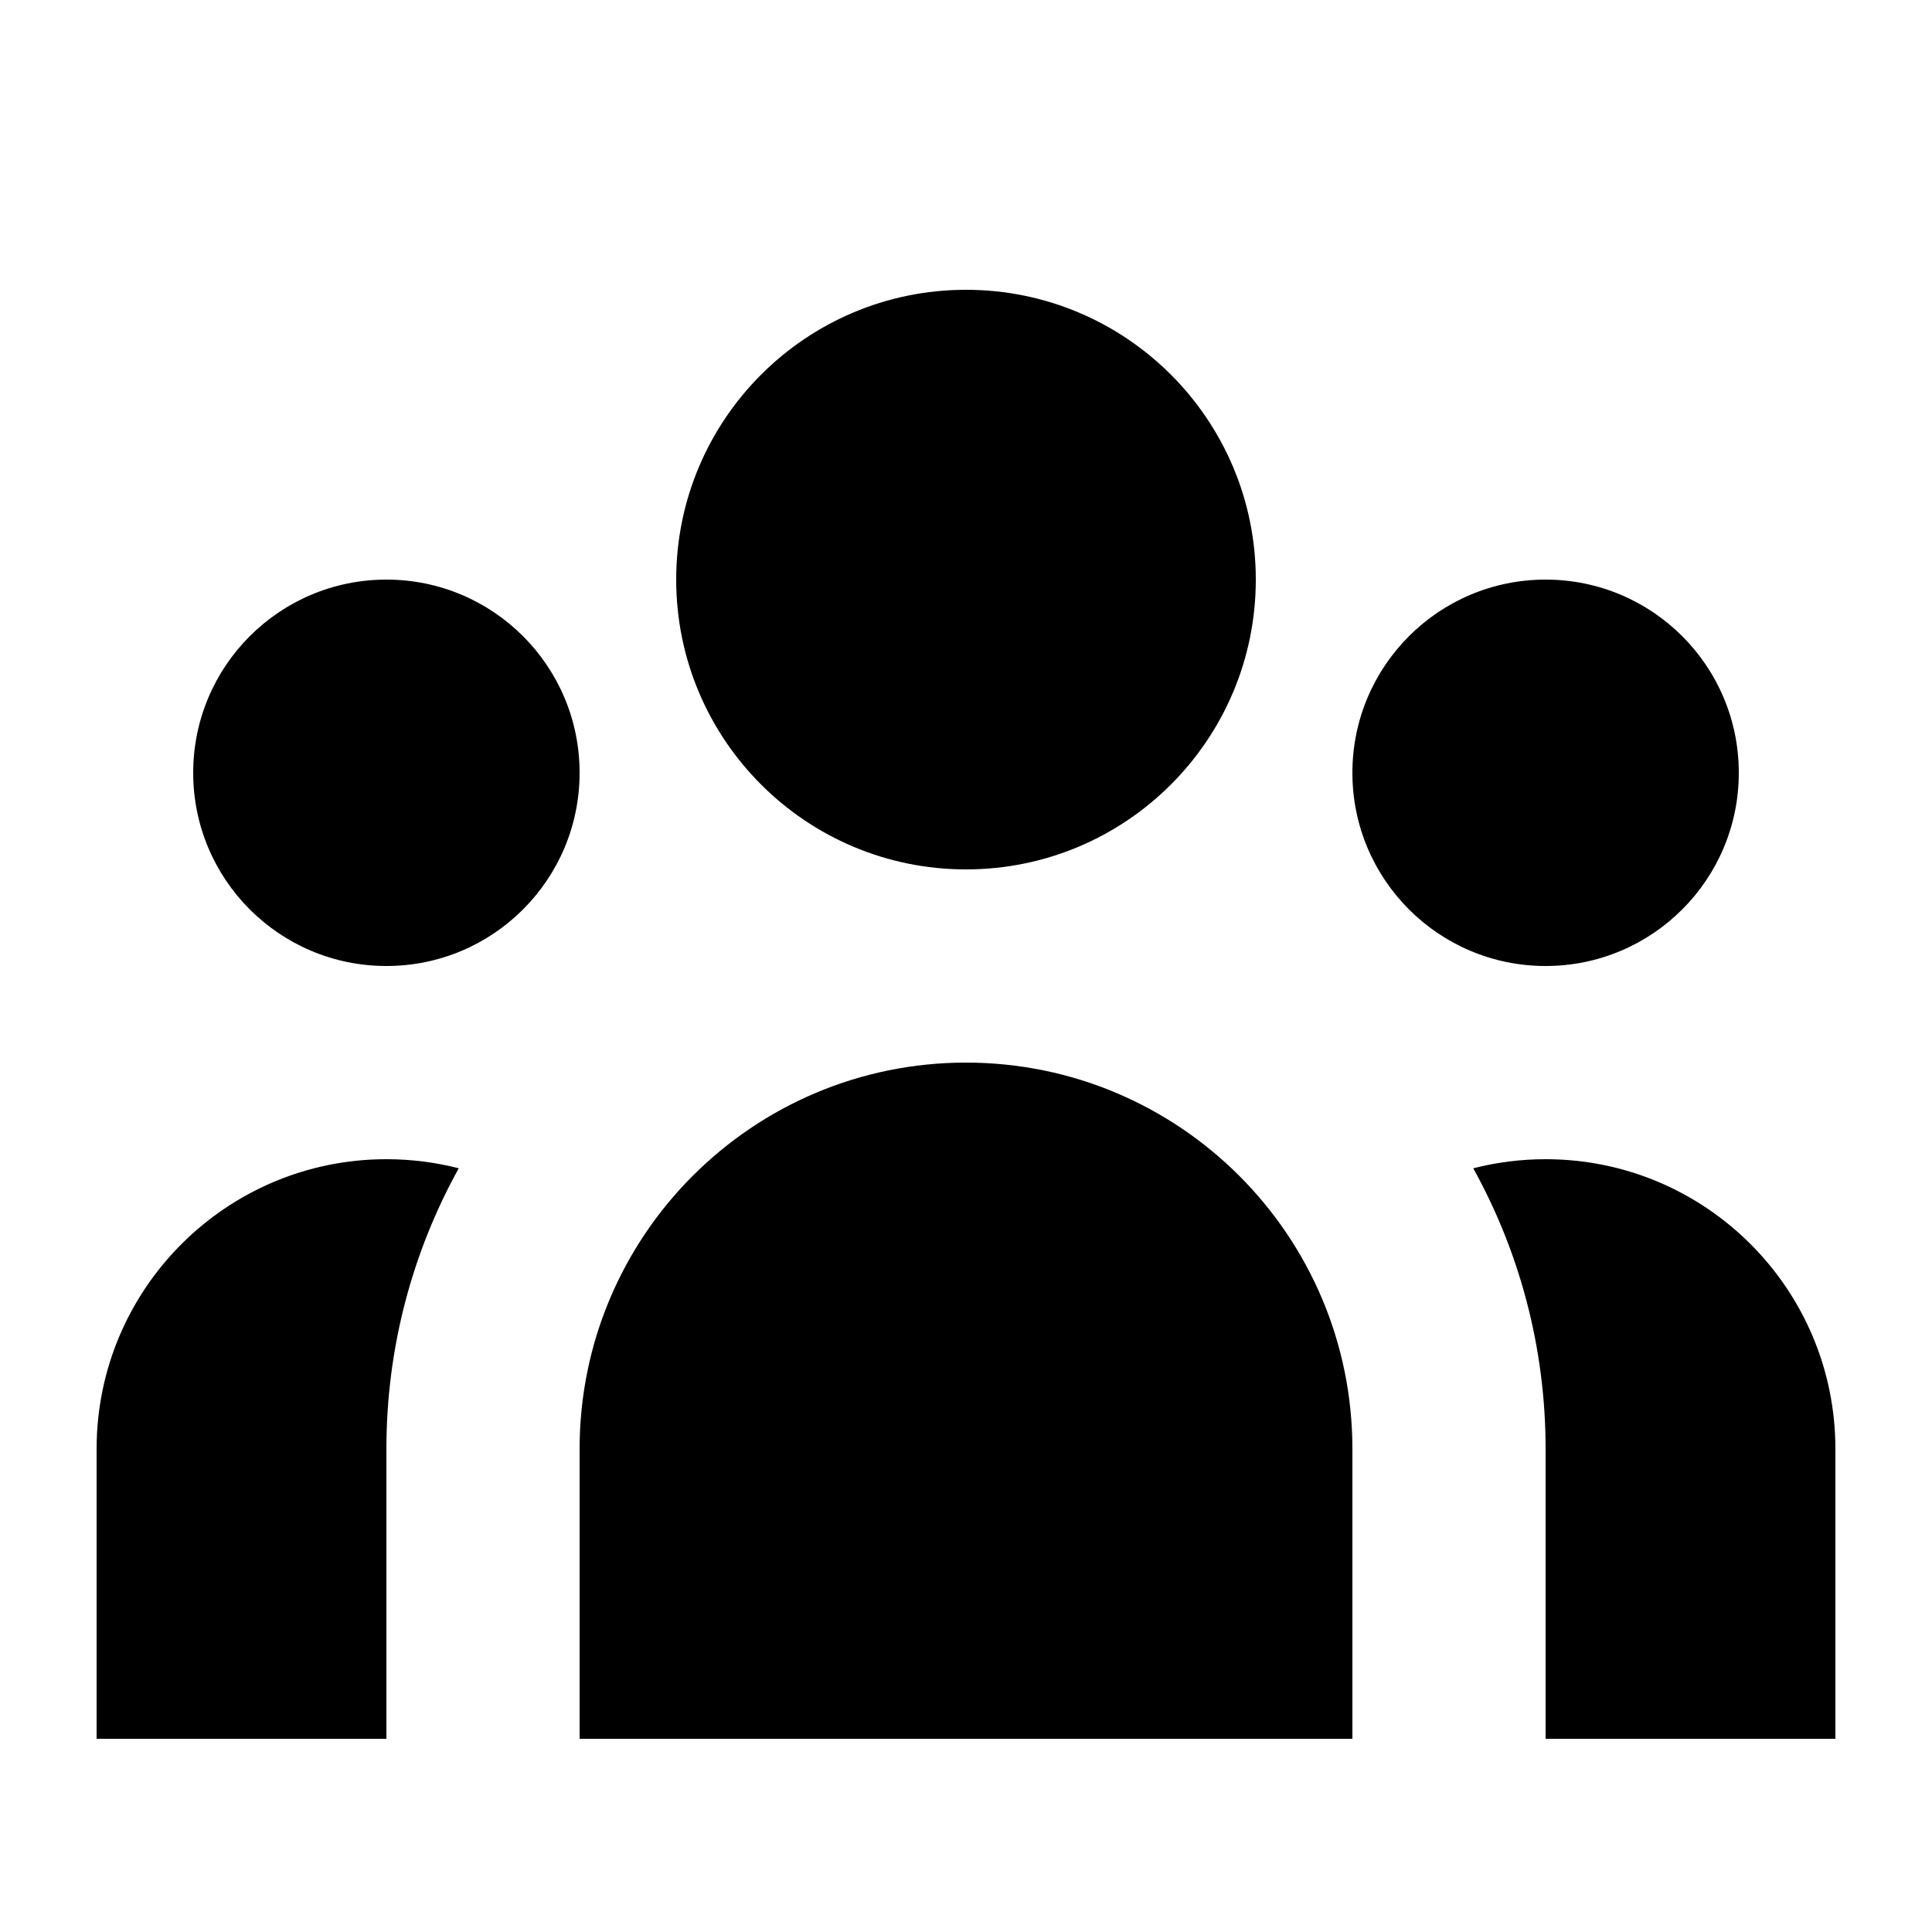 <svg viewBox="0 0 20 20" fill="none" xmlns="http://www.w3.org/2000/svg" id="icon" width="100%" height="100%"><path d="M13 6C13 7.657 11.657 9 10 9C8.343 9 7 7.657 7 6C7 4.343 8.343 3 10 3C11.657 3 13 4.343 13 6Z" fill="currentColor"/><path d="M18 8C18 9.105 17.105 10 16 10C14.895 10 14 9.105 14 8C14 6.895 14.895 6 16 6C17.105 6 18 6.895 18 8Z" fill="currentColor"/><path d="M14 15C14 12.791 12.209 11 10 11C7.791 11 6 12.791 6 15V18H14V15Z" fill="currentColor"/><path d="M6 8C6 9.105 5.105 10 4 10C2.895 10 2 9.105 2 8C2 6.895 2.895 6 4 6C5.105 6 6 6.895 6 8Z" fill="currentColor"/><path d="M16 18V15C16 13.946 15.728 12.955 15.251 12.094C15.49 12.033 15.741 12 16 12C17.657 12 19 13.343 19 15V18H16Z" fill="currentColor"/><path d="M4.749 12.094C4.272 12.955 4 13.946 4 15V18H1V15C1 13.343 2.343 12 4 12C4.259 12 4.51 12.033 4.749 12.094Z" fill="currentColor"/></svg>